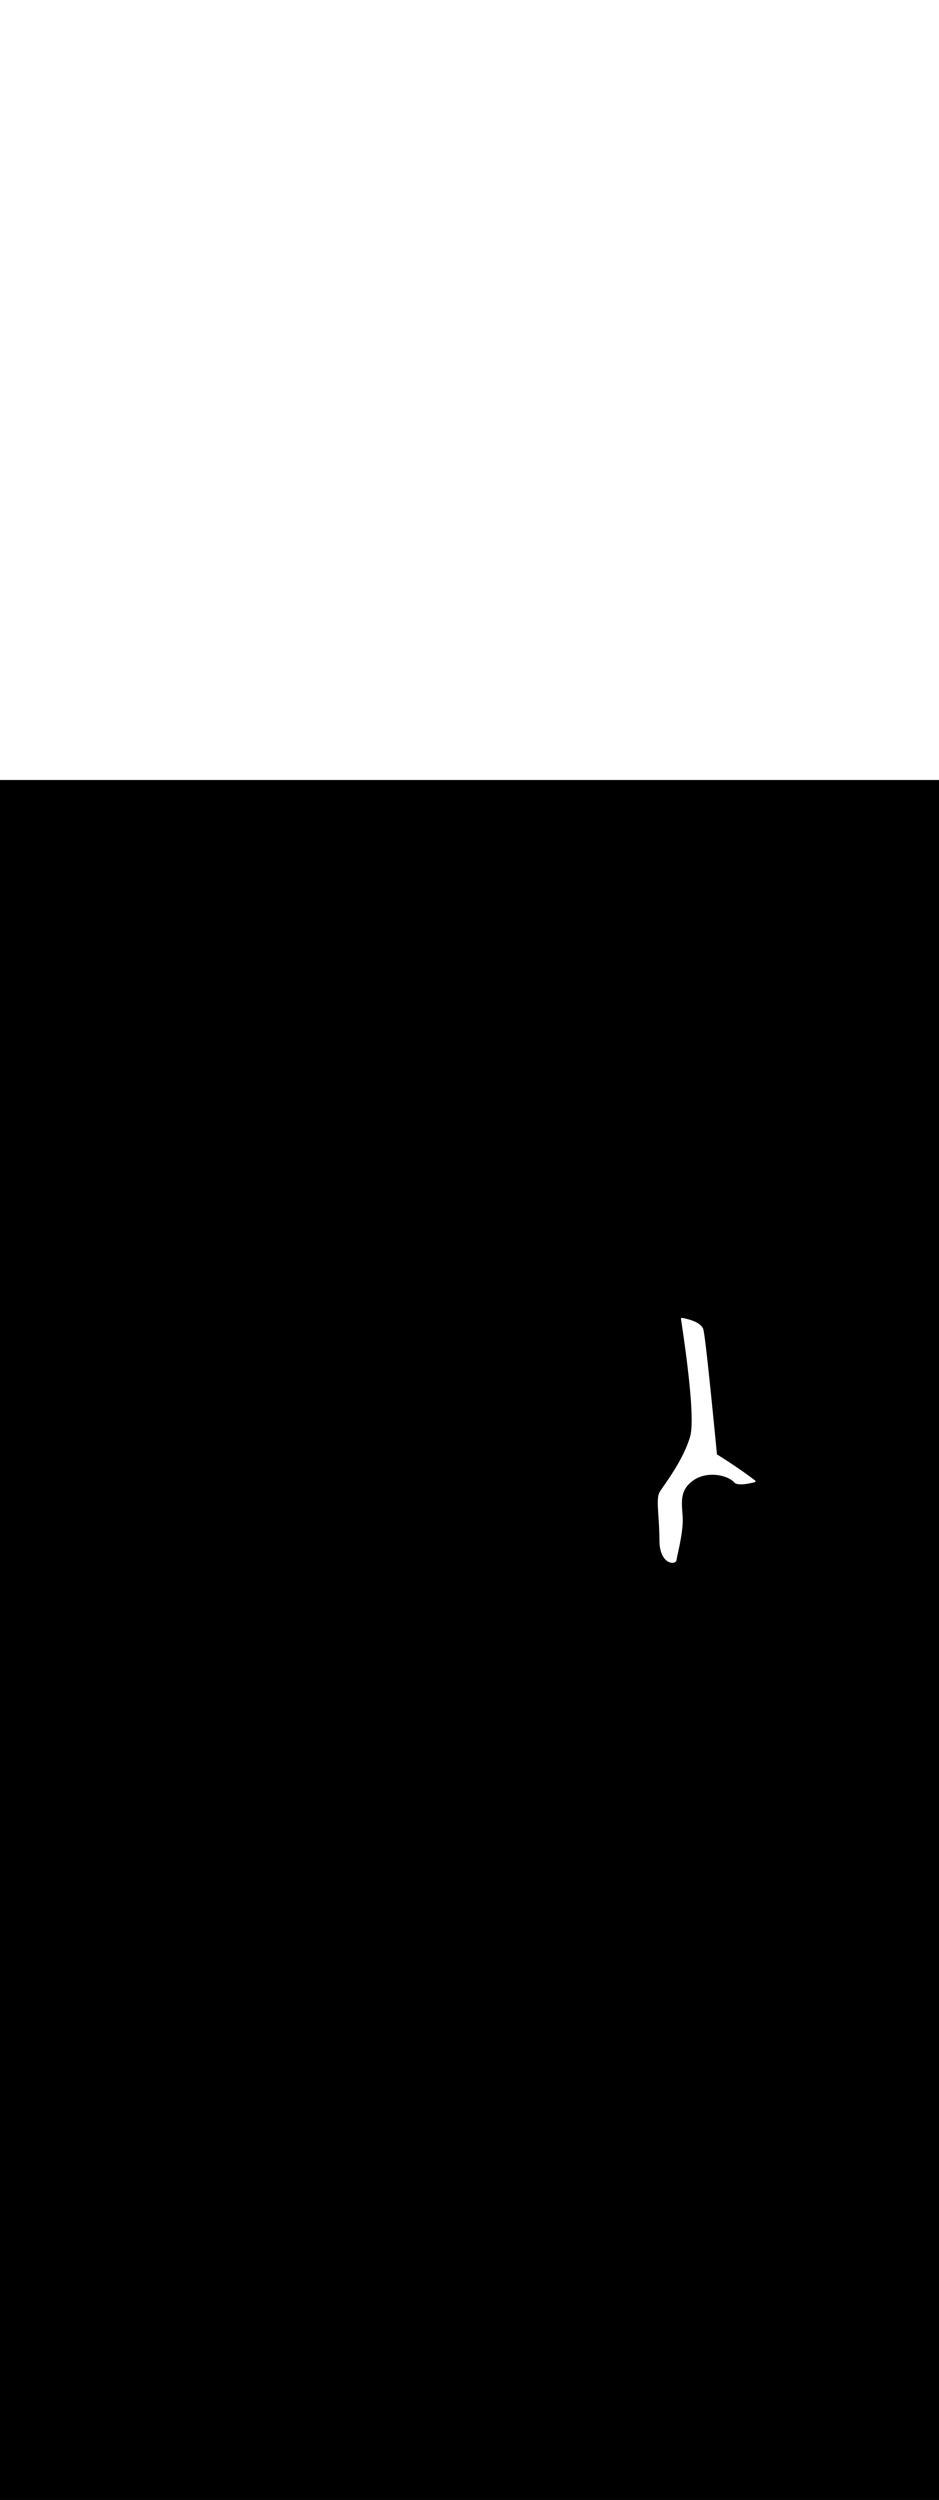 <svg:svg xmlns:svg="http://www.w3.org/2000/svg" id="_0390_mountain_1" viewBox="0 0 500 500" data-imageid="mountain-1-38" imageName="Mountain 1" class="illustrations_image" style="width: 188px;"><svg:rect x="0" y="0" width="100%" height="100%" fill="black" /><svg:g id="white-shapes" style="display:inline;opacity:1"><svg:style style="fill:white;display:inline;opacity:1" fill="white" /><svg:path class="cls-7_mountain-1-38" d="M 351.192 378.889 L 351.133 378.995 L 351.126 379.009 L 351.07 379.119 L 351.063 379.132 L 351.01 379.246 L 351.004 379.259 L 350.952 379.376 L 350.947 379.388 L 350.898 379.509 L 350.893 379.521 L 350.846 379.645 L 350.842 379.657 L 350.797 379.785 L 350.794 379.796 L 350.751 379.927 L 350.748 379.937 L 350.707 380.072 L 350.704 380.082 L 350.666 380.221 L 350.663 380.23 L 350.627 380.372 L 350.625 380.381 L 350.59 380.526 L 350.588 380.535 L 350.556 380.684 L 350.554 380.692 L 350.524 380.844 L 350.522 380.852 L 350.494 381.007 L 350.492 381.015 L 350.466 381.173 L 350.464 381.181 L 350.44 381.343 L 350.439 381.349 L 350.415 381.515 L 350.415 381.521 L 350.393 381.69 L 350.393 381.696 L 350.373 381.868 L 350.372 381.874 L 350.354 382.049 L 350.354 382.055 L 350.338 382.233 L 350.337 382.238 L 350.322 382.42 L 350.322 382.425 L 350.309 382.61 L 350.309 382.615 L 350.297 382.803 L 350.297 382.807 L 350.287 382.999 L 350.287 383.003 L 350.278 383.198 L 350.278 383.202 L 350.271 383.399 L 350.27 383.403 L 350.265 383.604 L 350.265 383.607 L 350.26 383.811 L 350.26 383.815 L 350.257 384.022 L 350.257 384.025 L 350.255 384.235 L 350.255 384.238 L 350.254 384.451 L 350.254 384.454 L 350.255 384.67 L 350.255 384.673 L 350.257 384.892 L 350.257 384.895 L 350.26 385.117 L 350.26 385.119 L 350.264 385.344 L 350.264 385.346 L 350.269 385.575 L 350.269 385.577 L 350.275 385.808 L 350.275 385.81 L 350.282 386.044 L 350.282 386.045 L 350.29 386.282 L 350.29 386.284 L 350.299 386.524 L 350.299 386.525 L 350.309 386.768 L 350.309 386.77 L 350.32 387.015 L 350.32 387.016 L 350.331 387.265 L 350.331 387.266 L 350.344 387.517 L 350.344 387.518 L 350.357 387.772 L 350.357 387.773 L 350.37 388.03 L 350.37 388.031 L 350.385 388.291 L 350.385 388.291 L 350.4 388.554 L 350.4 388.554 L 350.415 388.819 L 350.415 388.82 L 350.431 389.088 L 350.431 389.088 L 350.448 389.359 L 350.448 389.359 L 350.465 389.633 L 350.482 389.909 L 350.5 390.187 L 350.519 390.468 L 350.537 390.752 L 350.556 391.038 L 350.575 391.327 L 350.595 391.618 L 350.614 391.911 L 350.634 392.207 L 350.654 392.506 L 350.673 392.807 L 350.693 393.11 L 350.713 393.416 L 350.733 393.724 L 350.753 394.034 L 350.772 394.346 L 350.792 394.661 L 350.811 394.979 L 350.83 395.298 L 350.849 395.62 L 350.868 395.944 L 350.886 396.27 L 350.904 396.598 L 350.921 396.929 L 350.938 397.261 L 350.955 397.596 L 350.971 397.933 L 350.986 398.272 L 351.001 398.613 L 351.015 398.956 L 351.029 399.302 L 351.042 399.649 L 351.054 399.998 L 351.065 400.349 L 351.076 400.703 L 351.086 401.058 L 351.095 401.415 L 351.103 401.774 L 351.11 402.135 L 351.116 402.498 L 351.121 402.863 L 351.125 403.229 L 351.128 403.598 L 351.129 403.968 L 351.13 404.341 L 351.13 404.343 L 351.132 404.714 L 351.132 404.721 L 351.14 405.084 L 351.14 405.091 L 351.152 405.448 L 351.152 405.454 L 351.168 405.804 L 351.168 405.811 L 351.189 406.153 L 351.19 406.16 L 351.215 406.496 L 351.215 406.503 L 351.245 406.832 L 351.245 406.839 L 351.279 407.16 L 351.28 407.168 L 351.317 407.483 L 351.318 407.49 L 351.36 407.798 L 351.361 407.806 L 351.406 408.107 L 351.407 408.115 L 351.457 408.41 L 351.458 408.418 L 351.511 408.706 L 351.512 408.714 L 351.569 408.995 L 351.57 409.004 L 351.63 409.279 L 351.632 409.287 L 351.695 409.556 L 351.697 409.564 L 351.764 409.826 L 351.766 409.835 L 351.836 410.091 L 351.838 410.099 L 351.911 410.349 L 351.914 410.357 L 351.99 410.601 L 351.992 410.61 L 352.071 410.847 L 352.074 410.856 L 352.156 411.087 L 352.159 411.096 L 352.243 411.321 L 352.247 411.33 L 352.334 411.549 L 352.337 411.558 L 352.427 411.771 L 352.431 411.78 L 352.523 411.988 L 352.527 411.997 L 352.621 412.198 L 352.625 412.208 L 352.722 412.403 L 352.727 412.413 L 352.825 412.603 L 352.83 412.612 L 352.931 412.796 L 352.936 412.805 L 353.038 412.984 L 353.044 412.993 L 353.148 413.167 L 353.154 413.176 L 353.26 413.343 L 353.266 413.353 L 353.374 413.515 L 353.38 413.524 L 353.49 413.681 L 353.496 413.69 L 353.607 413.842 L 353.614 413.851 L 353.726 413.997 L 353.733 414.006 L 353.847 414.147 L 353.854 414.156 L 353.969 414.292 L 353.977 414.301 L 354.093 414.431 L 354.101 414.44 L 354.217 414.566 L 354.226 414.575 L 354.343 414.695 L 354.352 414.704 L 354.47 414.819 L 354.479 414.828 L 354.599 414.939 L 354.608 414.947 L 354.727 415.053 L 354.737 415.061 L 354.857 415.162 L 354.867 415.17 L 354.988 415.266 L 354.998 415.274 L 355.119 415.366 L 355.129 415.373 L 355.25 415.461 L 355.261 415.468 L 355.382 415.55 L 355.393 415.558 L 355.514 415.636 L 355.525 415.643 L 355.647 415.716 L 355.658 415.723 L 355.779 415.792 L 355.791 415.798 L 355.912 415.863 L 355.924 415.869 L 356.044 415.93 L 356.056 415.936 L 356.177 415.992 L 356.189 415.998 L 356.309 416.05 L 356.321 416.055 L 356.44 416.103 L 356.453 416.108 L 356.571 416.152 L 356.585 416.156 L 356.702 416.196 L 356.715 416.201 L 356.832 416.237 L 356.846 416.241 L 356.961 416.273 L 356.975 416.276 L 357.089 416.304 L 357.104 416.308 L 357.217 416.332 L 357.231 416.335 L 357.343 416.356 L 357.358 416.358 L 357.468 416.375 L 357.484 416.377 L 357.592 416.39 L 357.608 416.392 L 357.715 416.402 L 357.731 416.403 L 357.837 416.409 L 357.853 416.41 L 357.957 416.412 L 357.973 416.413 L 358.075 416.412 L 358.092 416.411 L 358.192 416.407 L 358.209 416.406 L 358.307 416.399 L 358.324 416.397 L 358.42 416.387 L 358.438 416.385 L 358.531 416.371 L 358.55 416.368 L 358.641 416.351 L 358.66 416.347 L 358.748 416.327 L 358.767 416.322 L 358.853 416.299 L 358.873 416.293 L 358.956 416.267 L 358.976 416.261 L 359.057 416.232 L 359.077 416.224 L 359.155 416.192 L 359.176 416.183 L 359.25 416.148 L 359.271 416.138 L 359.343 416.101 L 359.364 416.089 L 359.433 416.049 L 359.454 416.036 L 359.52 415.993 L 359.541 415.979 L 359.603 415.933 L 359.624 415.917 L 359.683 415.869 L 359.704 415.851 L 359.759 415.801 L 359.78 415.781 L 359.831 415.728 L 359.851 415.706 L 359.899 415.651 L 359.918 415.628 L 359.963 415.57 L 359.981 415.545 L 360.021 415.485 L 360.038 415.459 L 360.074 415.397 L 360.089 415.368 L 360.121 415.304 L 360.135 415.275 L 360.163 415.209 L 360.175 415.178 L 360.198 415.11 L 360.208 415.078 L 360.227 415.008 L 360.235 414.976 L 360.25 414.904 L 360.255 414.872 L 360.265 414.798 L 360.266 414.789 L 360.267 414.789 L 360.275 414.715 L 360.285 414.637 L 360.298 414.553 L 360.312 414.463 L 360.328 414.366 L 360.345 414.263 L 360.365 414.154 L 360.386 414.039 L 360.409 413.918 L 360.433 413.792 L 360.459 413.66 L 360.486 413.523 L 360.515 413.381 L 360.545 413.234 L 360.577 413.082 L 360.61 412.925 L 360.644 412.763 L 360.68 412.596 L 360.716 412.425 L 360.754 412.25 L 360.793 412.07 L 360.833 411.886 L 360.874 411.697 L 360.916 411.505 L 360.958 411.308 L 361.002 411.108 L 361.046 410.904 L 361.092 410.696 L 361.138 410.484 L 361.184 410.269 L 361.232 410.051 L 361.279 409.829 L 361.328 409.604 L 361.377 409.375 L 361.426 409.144 L 361.476 408.909 L 361.526 408.673 L 361.526 408.672 L 361.576 408.433 L 361.577 408.432 L 361.627 408.19 L 361.627 408.189 L 361.678 407.944 L 361.678 407.944 L 361.729 407.696 L 361.729 407.696 L 361.781 407.446 L 361.781 407.445 L 361.832 407.193 L 361.832 407.192 L 361.884 406.938 L 361.884 406.937 L 361.935 406.681 L 361.935 406.68 L 361.987 406.421 L 361.987 406.42 L 362.038 406.16 L 362.038 406.159 L 362.089 405.896 L 362.09 405.895 L 362.141 405.631 L 362.141 405.63 L 362.191 405.364 L 362.192 405.363 L 362.242 405.096 L 362.242 405.095 L 362.293 404.825 L 362.293 404.824 L 362.343 404.554 L 362.343 404.553 L 362.392 404.281 L 362.393 404.28 L 362.442 404.006 L 362.442 404.005 L 362.49 403.731 L 362.491 403.73 L 362.539 403.454 L 362.539 403.453 L 362.586 403.176 L 362.587 403.175 L 362.633 402.898 L 362.634 402.896 L 362.68 402.618 L 362.68 402.617 L 362.726 402.338 L 362.726 402.336 L 362.771 402.057 L 362.771 402.055 L 362.815 401.775 L 362.815 401.773 L 362.858 401.493 L 362.859 401.491 L 362.901 401.21 L 362.901 401.209 L 362.942 400.927 L 362.943 400.926 L 362.983 400.644 L 362.983 400.642 L 363.023 400.361 L 363.023 400.359 L 363.061 400.077 L 363.062 400.075 L 363.099 399.794 L 363.099 399.792 L 363.135 399.51 L 363.136 399.508 L 363.171 399.227 L 363.171 399.225 L 363.205 398.944 L 363.205 398.942 L 363.237 398.662 L 363.237 398.66 L 363.269 398.38 L 363.269 398.377 L 363.299 398.098 L 363.299 398.096 L 363.327 397.817 L 363.328 397.815 L 363.354 397.537 L 363.355 397.534 L 363.38 397.257 L 363.38 397.255 L 363.404 396.979 L 363.404 396.976 L 363.427 396.701 L 363.427 396.698 L 363.448 396.424 L 363.448 396.421 L 363.467 396.149 L 363.467 396.146 L 363.485 395.874 L 363.485 395.871 L 363.5 395.601 L 363.5 395.598 L 363.514 395.33 L 363.514 395.327 L 363.526 395.06 L 363.526 395.056 L 363.536 394.791 L 363.537 394.788 L 363.545 394.524 L 363.545 394.52 L 363.551 394.259 L 363.551 394.255 L 363.555 393.995 L 363.555 393.991 L 363.557 393.734 L 363.557 393.73 L 363.557 393.474 L 363.557 393.47 L 363.555 393.216 L 363.555 393.212 L 363.55 392.961 L 363.55 392.956 L 363.544 392.708 L 363.544 392.703 L 363.535 392.457 L 363.534 392.452 L 363.523 392.208 L 363.523 392.203 L 363.509 391.962 L 363.509 391.959 L 363.509 391.959 L 363.494 391.719 L 363.494 391.718 L 363.478 391.479 L 363.478 391.479 L 363.462 391.241 L 363.462 391.24 L 363.446 391.003 L 363.446 391.003 L 363.43 390.767 L 363.43 390.766 L 363.413 390.531 L 363.396 390.296 L 363.38 390.063 L 363.363 389.831 L 363.346 389.599 L 363.33 389.369 L 363.313 389.14 L 363.297 388.911 L 363.281 388.684 L 363.266 388.458 L 363.251 388.232 L 363.236 388.008 L 363.222 387.785 L 363.209 387.563 L 363.196 387.341 L 363.184 387.121 L 363.173 386.902 L 363.162 386.683 L 363.152 386.466 L 363.144 386.25 L 363.136 386.034 L 363.13 385.82 L 363.124 385.607 L 363.12 385.394 L 363.117 385.183 L 363.115 384.973 L 363.115 384.763 L 363.116 384.555 L 363.118 384.347 L 363.122 384.141 L 363.127 383.935 L 363.135 383.731 L 363.143 383.527 L 363.154 383.325 L 363.166 383.123 L 363.18 382.923 L 363.196 382.723 L 363.214 382.524 L 363.234 382.326 L 363.257 382.129 L 363.281 381.933 L 363.307 381.738 L 363.336 381.544 L 363.366 381.351 L 363.4 381.159 L 363.435 380.968 L 363.473 380.777 L 363.514 380.588 L 363.557 380.399 L 363.602 380.211 L 363.65 380.024 L 363.701 379.838 L 363.755 379.653 L 363.812 379.468 L 363.871 379.285 L 363.934 379.102 L 363.999 378.92 L 364.067 378.739 L 364.139 378.558 L 364.213 378.378 L 364.291 378.199 L 364.372 378.021 L 364.457 377.843 L 364.545 377.666 L 364.636 377.49 L 364.731 377.314 L 364.83 377.139 L 364.932 376.965 L 365.038 376.791 L 365.147 376.618 L 365.261 376.445 L 365.378 376.273 L 365.5 376.102 L 365.625 375.931 L 365.755 375.76 L 365.889 375.59 L 366.027 375.421 L 366.17 375.252 L 366.316 375.084 L 366.468 374.916 L 366.623 374.749 L 366.784 374.582 L 366.949 374.415 L 367.119 374.249 L 367.294 374.084 L 367.473 373.919 L 367.657 373.754 L 367.847 373.59 L 368.041 373.427 L 368.241 373.264 L 368.446 373.101 L 368.656 372.939 L 368.871 372.777 L 369.091 372.616 L 369.315 372.459 L 369.54 372.307 L 369.767 372.159 L 369.996 372.015 L 370.228 371.877 L 370.461 371.742 L 370.696 371.612 L 370.933 371.487 L 371.172 371.365 L 371.413 371.249 L 371.655 371.136 L 371.898 371.028 L 372.144 370.923 L 372.39 370.823 L 372.638 370.727 L 372.887 370.636 L 373.137 370.548 L 373.389 370.464 L 373.642 370.385 L 373.895 370.309 L 374.15 370.237 L 374.405 370.169 L 374.661 370.105 L 374.918 370.044 L 375.176 369.988 L 375.434 369.935 L 375.692 369.886 L 375.951 369.84 L 376.211 369.798 L 376.47 369.76 L 376.73 369.725 L 376.99 369.694 L 377.251 369.666 L 377.511 369.642 L 377.771 369.621 L 378.031 369.604 L 378.29 369.589 L 378.55 369.579 L 378.808 369.571 L 379.067 369.566 L 379.325 369.565 L 379.582 369.567 L 379.839 369.572 L 380.095 369.58 L 380.35 369.591 L 380.605 369.605 L 380.858 369.622 L 381.11 369.642 L 381.361 369.665 L 381.611 369.691 L 381.86 369.719 L 382.107 369.75 L 382.353 369.784 L 382.598 369.821 L 382.841 369.86 L 383.082 369.902 L 383.321 369.946 L 383.559 369.993 L 383.795 370.042 L 384.029 370.094 L 384.261 370.148 L 384.491 370.204 L 384.718 370.263 L 384.944 370.324 L 385.167 370.387 L 385.388 370.453 L 385.606 370.521 L 385.821 370.59 L 386.034 370.662 L 386.245 370.736 L 386.452 370.811 L 386.657 370.889 L 386.859 370.969 L 387.057 371.05 L 387.253 371.133 L 387.446 371.218 L 387.635 371.304 L 387.821 371.393 L 388.003 371.482 L 388.182 371.574 L 388.358 371.667 L 388.53 371.761 L 388.698 371.857 L 388.862 371.954 L 389.023 372.052 L 389.18 372.151 L 389.332 372.252 L 389.481 372.354 L 389.625 372.457 L 389.765 372.561 L 389.901 372.665 L 390.032 372.771 L 390.159 372.878 L 390.282 372.985 L 390.4 373.093 L 390.513 373.201 L 390.621 373.31 L 390.725 373.42 L 390.828 373.534 L 390.83 373.537 L 390.873 373.583 L 390.885 373.596 L 390.929 373.641 L 390.941 373.653 L 390.987 373.697 L 390.999 373.709 L 391.047 373.752 L 391.06 373.762 L 391.109 373.804 L 391.122 373.814 L 391.173 373.854 L 391.186 373.864 L 391.239 373.903 L 391.251 373.912 L 391.306 373.95 L 391.318 373.958 L 391.375 373.994 L 391.387 374.002 L 391.445 374.037 L 391.457 374.044 L 391.517 374.079 L 391.529 374.085 L 391.591 374.118 L 391.602 374.124 L 391.666 374.156 L 391.677 374.162 L 391.742 374.192 L 391.753 374.197 L 391.819 374.227 L 391.83 374.232 L 391.898 374.26 L 391.909 374.264 L 391.979 374.292 L 391.989 374.295 L 392.06 374.322 L 392.07 374.325 L 392.143 374.35 L 392.152 374.353 L 392.227 374.377 L 392.236 374.38 L 392.312 374.403 L 392.321 374.405 L 392.399 374.427 L 392.407 374.43 L 392.486 374.45 L 392.495 374.452 L 392.575 374.472 L 392.583 374.474 L 392.666 374.492 L 392.673 374.494 L 392.757 374.512 L 392.764 374.513 L 392.849 374.53 L 392.857 374.531 L 392.943 374.546 L 392.95 374.547 L 393.038 374.562 L 393.045 374.563 L 393.134 374.576 L 393.141 374.577 L 393.231 374.589 L 393.237 374.59 L 393.329 374.602 L 393.336 374.602 L 393.429 374.613 L 393.435 374.613 L 393.529 374.622 L 393.535 374.623 L 393.631 374.631 L 393.637 374.632 L 393.734 374.639 L 393.739 374.639 L 393.838 374.646 L 393.843 374.646 L 393.943 374.652 L 393.948 374.652 L 394.049 374.656 L 394.054 374.657 L 394.156 374.66 L 394.16 374.66 L 394.264 374.663 L 394.268 374.663 L 394.373 374.665 L 394.378 374.665 L 394.483 374.665 L 394.488 374.665 L 394.595 374.665 L 394.599 374.665 L 394.707 374.664 L 394.711 374.664 L 394.82 374.662 L 394.824 374.662 L 394.934 374.659 L 394.938 374.659 L 395.05 374.656 L 395.053 374.655 L 395.166 374.651 L 395.169 374.651 L 395.283 374.645 L 395.287 374.645 L 395.401 374.639 L 395.405 374.639 L 395.52 374.632 L 395.524 374.632 L 395.64 374.624 L 395.643 374.623 L 395.761 374.615 L 395.764 374.614 L 395.883 374.605 L 395.886 374.605 L 396.006 374.594 L 396.009 374.594 L 396.129 374.583 L 396.132 374.583 L 396.254 374.571 L 396.256 374.571 L 396.379 374.558 L 396.382 374.558 L 396.505 374.544 L 396.508 374.544 L 396.632 374.53 L 396.634 374.53 L 396.76 374.515 L 396.762 374.514 L 396.888 374.499 L 396.891 374.498 L 397.017 374.482 L 397.02 374.482 L 397.148 374.465 L 397.15 374.464 L 397.278 374.446 L 397.281 374.446 L 397.41 374.428 L 397.412 374.427 L 397.542 374.408 L 397.544 374.408 L 397.675 374.388 L 397.677 374.387 L 397.809 374.367 L 397.811 374.367 L 397.943 374.345 L 397.945 374.345 L 398.078 374.323 L 398.08 374.323 L 398.214 374.3 L 398.216 374.3 L 398.35 374.277 L 398.352 374.276 L 398.487 374.252 L 398.489 374.252 L 398.625 374.228 L 398.626 374.227 L 398.763 374.202 L 398.764 374.202 L 398.901 374.176 L 398.903 374.176 L 399.041 374.15 L 399.042 374.149 L 399.181 374.122 L 399.182 374.122 L 399.321 374.095 L 399.322 374.094 L 399.462 374.066 L 399.463 374.066 L 399.603 374.037 L 399.605 374.037 L 399.745 374.008 L 399.746 374.007 L 399.887 373.978 L 399.889 373.977 L 400.03 373.947 L 400.031 373.947 L 400.173 373.916 L 400.175 373.916 L 400.317 373.885 L 400.318 373.884 L 400.461 373.852 L 400.462 373.852 L 400.605 373.82 L 400.607 373.82 L 400.75 373.787 L 400.752 373.786 L 400.896 373.753 L 400.897 373.753 L 401.041 373.719 L 401.042 373.719 L 401.187 373.685 L 401.188 373.684 L 401.333 373.65 L 401.334 373.649 L 401.48 373.614 L 401.481 373.614 L 401.627 373.578 L 401.628 373.578 L 401.774 373.542 L 401.775 373.542 L 401.921 373.505 L 401.967 373.491 L 402.012 373.473 L 402.055 373.45 L 402.095 373.424 L 402.132 373.394 L 402.167 373.36 L 402.198 373.323 L 402.225 373.283 L 402.249 373.241 L 402.268 373.196 L 402.283 373.151 L 402.293 373.103 L 402.299 373.055 L 402.3 373.007 L 402.296 372.959 L 402.288 372.911 L 402.275 372.865 L 402.258 372.82 L 402.237 372.777 L 402.211 372.736 L 402.182 372.697 L 402.149 372.662 L 402.113 372.63 L 402.074 372.602 L 402.039 372.581 L 401.79 372.392 L 401.79 372.391 L 401.487 372.162 L 401.486 372.162 L 401.183 371.933 L 401.183 371.933 L 400.88 371.705 L 400.879 371.705 L 400.576 371.478 L 400.575 371.477 L 400.272 371.252 L 400.272 371.251 L 399.969 371.026 L 399.968 371.026 L 399.665 370.802 L 399.664 370.801 L 399.362 370.578 L 399.361 370.578 L 399.059 370.356 L 399.058 370.355 L 398.756 370.135 L 398.756 370.134 L 398.454 369.914 L 398.453 369.914 L 398.152 369.695 L 398.152 369.695 L 397.851 369.477 L 397.851 369.477 L 397.551 369.261 L 397.55 369.26 L 397.251 369.045 L 397.25 369.045 L 396.952 368.831 L 396.951 368.83 L 396.654 368.618 L 396.653 368.617 L 396.356 368.406 L 396.356 368.406 L 396.06 368.196 L 396.059 368.196 L 395.764 367.987 L 395.764 367.987 L 395.47 367.78 L 395.47 367.779 L 395.177 367.574 L 395.177 367.573 L 394.885 367.369 L 394.885 367.369 L 394.595 367.166 L 394.594 367.166 L 394.306 366.964 L 394.305 366.964 L 394.018 366.764 L 394.018 366.764 L 393.732 366.566 L 393.731 366.566 L 393.447 366.37 L 393.447 366.369 L 393.164 366.175 L 393.164 366.174 L 392.883 365.981 L 392.883 365.981 L 392.604 365.79 L 392.603 365.789 L 392.326 365.6 L 392.326 365.6 L 392.051 365.412 L 392.05 365.412 L 391.777 365.226 L 391.777 365.225 L 391.506 365.041 L 391.505 365.041 L 391.236 364.859 L 391.236 364.859 L 390.969 364.679 L 390.968 364.678 L 390.704 364.5 L 390.703 364.5 L 390.441 364.324 L 390.441 364.323 L 390.181 364.149 L 390.181 364.149 L 389.923 363.977 L 389.923 363.976 L 389.668 363.806 L 389.668 363.806 L 389.416 363.638 L 389.415 363.638 L 389.166 363.472 L 389.165 363.472 L 388.918 363.308 L 388.674 363.146 L 388.432 362.987 L 388.194 362.83 L 387.958 362.675 L 387.726 362.523 L 387.497 362.372 L 387.271 362.225 L 387.048 362.08 L 386.829 361.937 L 386.613 361.797 L 386.4 361.659 L 386.192 361.524 L 385.986 361.391 L 385.785 361.261 L 385.587 361.134 L 385.393 361.009 L 385.204 360.888 L 385.018 360.769 L 384.836 360.652 L 384.658 360.539 L 384.484 360.428 L 384.315 360.321 L 384.15 360.216 L 383.989 360.114 L 383.833 360.015 L 383.681 359.92 L 383.534 359.827 L 383.392 359.737 L 383.254 359.651 L 383.121 359.567 L 382.994 359.487 L 382.87 359.41 L 382.752 359.337 L 382.64 359.266 L 382.532 359.199 L 382.429 359.135 L 382.332 359.075 L 382.24 359.018 L 382.153 358.964 L 382.072 358.914 L 381.997 358.867 L 381.927 358.824 L 381.863 358.785 L 381.804 358.749 L 381.764 358.724 L 381.759 358.677 L 381.744 358.513 L 381.725 358.316 L 381.702 358.085 L 381.677 357.821 L 381.649 357.525 L 381.617 357.198 L 381.583 356.84 L 381.545 356.453 L 381.505 356.036 L 381.462 355.591 L 381.416 355.118 L 381.367 354.619 L 381.316 354.093 L 381.263 353.542 L 381.207 352.966 L 381.148 352.367 L 381.088 351.744 L 381.025 351.099 L 380.96 350.432 L 380.892 349.744 L 380.823 349.036 L 380.752 348.308 L 380.678 347.562 L 380.603 346.797 L 380.526 346.016 L 380.447 345.217 L 380.367 344.403 L 380.285 343.574 L 380.201 342.731 L 380.116 341.874 L 380.03 341.004 L 379.942 340.122 L 379.853 339.228 L 379.763 338.324 L 379.671 337.41 L 379.579 336.487 L 379.485 335.556 L 379.39 334.616 L 379.295 333.67 L 379.199 332.718 L 379.102 331.76 L 379.004 330.797 L 378.906 329.831 L 378.807 328.861 L 378.707 327.888 L 378.607 326.914 L 378.507 325.939 L 378.407 324.963 L 378.306 323.988 L 378.205 323.014 L 378.104 322.042 L 378.003 321.073 L 377.902 320.107 L 377.801 319.145 L 377.7 318.188 L 377.599 317.236 L 377.499 316.291 L 377.399 315.353 L 377.299 314.423 L 377.2 313.501 L 377.101 312.588 L 377.003 311.686 L 376.906 310.794 L 376.809 309.914 L 376.714 309.046 L 376.619 308.191 L 376.525 307.349 L 376.432 306.522 L 376.34 305.71 L 376.249 304.914 L 376.159 304.135 L 376.071 303.374 L 376.071 303.373 L 375.984 302.63 L 375.984 302.629 L 375.898 301.905 L 375.898 301.904 L 375.814 301.2 L 375.814 301.199 L 375.731 300.515 L 375.731 300.514 L 375.65 299.851 L 375.65 299.85 L 375.571 299.208 L 375.571 299.208 L 375.493 298.589 L 375.493 298.588 L 375.417 297.992 L 375.417 297.991 L 375.343 297.419 L 375.342 297.418 L 375.27 296.872 L 375.27 296.87 L 375.2 296.349 L 375.2 296.348 L 375.132 295.853 L 375.131 295.851 L 375.065 295.383 L 375.065 295.381 L 375.001 294.941 L 375.001 294.938 L 374.939 294.527 L 374.939 294.524 L 374.88 294.142 L 374.879 294.138 L 374.822 293.786 L 374.821 293.782 L 374.767 293.46 L 374.766 293.455 L 374.714 293.165 L 374.713 293.159 L 374.663 292.901 L 374.662 292.893 L 374.615 292.668 L 374.613 292.657 L 374.569 292.465 L 374.565 292.45 L 374.524 292.293 L 374.518 292.275 L 374.484 292.161 L 374.479 292.145 L 374.44 292.032 L 374.435 292.017 L 374.393 291.906 L 374.387 291.891 L 374.341 291.781 L 374.335 291.766 L 374.286 291.658 L 374.279 291.644 L 374.227 291.537 L 374.22 291.523 L 374.164 291.417 L 374.157 291.404 L 374.098 291.3 L 374.09 291.287 L 374.028 291.184 L 374.021 291.172 L 373.955 291.07 L 373.947 291.059 L 373.878 290.958 L 373.871 290.947 L 373.799 290.848 L 373.791 290.838 L 373.717 290.74 L 373.709 290.73 L 373.631 290.633 L 373.624 290.624 L 373.543 290.528 L 373.535 290.519 L 373.452 290.425 L 373.444 290.416 L 373.358 290.323 L 373.351 290.315 L 373.262 290.223 L 373.255 290.216 L 373.163 290.125 L 373.156 290.118 L 373.062 290.029 L 373.055 290.022 L 372.959 289.934 L 372.952 289.927 L 372.853 289.84 L 372.846 289.834 L 372.745 289.749 L 372.738 289.743 L 372.635 289.658 L 372.628 289.653 L 372.523 289.57 L 372.516 289.564 L 372.409 289.482 L 372.403 289.477 L 372.293 289.396 L 372.287 289.392 L 372.175 289.312 L 372.169 289.308 L 372.056 289.229 L 372.05 289.225 L 371.935 289.147 L 371.929 289.143 L 371.812 289.067 L 371.806 289.063 L 371.687 288.988 L 371.682 288.985 L 371.561 288.911 L 371.556 288.907 L 371.434 288.834 L 371.429 288.831 L 371.305 288.759 L 371.3 288.756 L 371.175 288.686 L 371.17 288.683 L 371.044 288.613 L 371.039 288.611 L 370.912 288.542 L 370.907 288.54 L 370.778 288.472 L 370.774 288.47 L 370.644 288.403 L 370.639 288.401 L 370.508 288.336 L 370.504 288.334 L 370.372 288.269 L 370.368 288.267 L 370.234 288.204 L 370.23 288.202 L 370.096 288.14 L 370.092 288.138 L 369.958 288.077 L 369.954 288.076 L 369.818 288.016 L 369.814 288.014 L 369.678 287.955 L 369.674 287.954 L 369.537 287.896 L 369.534 287.894 L 369.396 287.837 L 369.393 287.836 L 369.255 287.78 L 369.251 287.779 L 369.113 287.724 L 369.11 287.722 L 368.971 287.669 L 368.968 287.667 L 368.829 287.615 L 368.825 287.613 L 368.686 287.562 L 368.683 287.56 L 368.544 287.51 L 368.541 287.509 L 368.401 287.459 L 368.398 287.458 L 368.259 287.409 L 368.256 287.408 L 368.116 287.36 L 368.113 287.359 L 367.974 287.312 L 367.971 287.311 L 367.832 287.265 L 367.829 287.264 L 367.69 287.219 L 367.688 287.218 L 367.549 287.174 L 367.547 287.173 L 367.408 287.13 L 367.406 287.13 L 367.268 287.087 L 367.265 287.087 L 367.128 287.045 L 367.126 287.045 L 366.989 287.004 L 366.987 287.004 L 366.851 286.964 L 366.848 286.963 L 366.713 286.925 L 366.711 286.924 L 366.576 286.886 L 366.574 286.886 L 366.44 286.849 L 366.438 286.848 L 366.305 286.813 L 366.303 286.812 L 366.171 286.777 L 366.169 286.776 L 366.038 286.742 L 366.036 286.742 L 365.907 286.708 L 365.905 286.708 L 365.776 286.675 L 365.774 286.675 L 365.647 286.643 L 365.645 286.643 L 365.519 286.612 L 365.518 286.612 L 365.393 286.582 L 365.391 286.581 L 365.268 286.552 L 365.266 286.552 L 365.145 286.524 L 365.143 286.523 L 365.023 286.496 L 365.021 286.495 L 364.903 286.469 L 364.901 286.468 L 364.785 286.442 L 364.783 286.442 L 364.668 286.417 L 364.667 286.417 L 364.554 286.392 L 364.552 286.392 L 364.441 286.369 L 364.44 286.368 L 364.331 286.345 L 364.329 286.345 L 364.222 286.323 L 364.221 286.323 L 364.116 286.302 L 364.115 286.301 L 364.012 286.281 L 364.011 286.281 L 363.91 286.261 L 363.909 286.261 L 363.811 286.242 L 363.809 286.241 L 363.714 286.223 L 363.712 286.223 L 363.619 286.205 L 363.618 286.205 L 363.527 286.188 L 363.526 286.188 L 363.438 286.172 L 363.437 286.172 L 363.351 286.157 L 363.35 286.156 L 363.267 286.142 L 363.266 286.141 L 363.186 286.127 L 363.138 286.121 L 363.09 286.12 L 363.041 286.123 L 362.994 286.131 L 362.947 286.144 L 362.902 286.161 L 362.858 286.182 L 362.817 286.208 L 362.778 286.237 L 362.743 286.27 L 362.711 286.306 L 362.682 286.345 L 362.658 286.387 L 362.637 286.431 L 362.621 286.477 L 362.609 286.524 L 362.602 286.572 L 362.6 286.62 L 362.601 286.658 L 362.606 286.695 L 362.7 287.314 L 362.795 287.94 L 362.89 288.574 L 362.986 289.215 L 363.083 289.863 L 363.181 290.518 L 363.279 291.179 L 363.377 291.847 L 363.476 292.521 L 363.576 293.201 L 363.675 293.886 L 363.775 294.577 L 363.875 295.273 L 363.976 295.974 L 364.076 296.68 L 364.176 297.39 L 364.277 298.105 L 364.377 298.824 L 364.478 299.546 L 364.578 300.272 L 364.678 301.002 L 364.777 301.734 L 364.877 302.47 L 364.976 303.208 L 365.074 303.949 L 365.172 304.692 L 365.27 305.437 L 365.367 306.183 L 365.463 306.931 L 365.559 307.681 L 365.653 308.431 L 365.748 309.183 L 365.841 309.935 L 365.933 310.687 L 366.024 311.44 L 366.115 312.192 L 366.204 312.945 L 366.292 313.696 L 366.379 314.447 L 366.465 315.197 L 366.55 315.946 L 366.633 316.693 L 366.714 317.438 L 366.795 318.182 L 366.874 318.923 L 366.951 319.662 L 367.027 320.399 L 367.101 321.132 L 367.173 321.863 L 367.244 322.59 L 367.312 323.314 L 367.379 324.034 L 367.444 324.75 L 367.507 325.462 L 367.568 326.169 L 367.627 326.872 L 367.684 327.569 L 367.739 328.262 L 367.791 328.949 L 367.841 329.631 L 367.889 330.306 L 367.934 330.976 L 367.977 331.639 L 368.017 332.296 L 368.055 332.946 L 368.09 333.589 L 368.123 334.225 L 368.153 334.854 L 368.18 335.474 L 368.204 336.087 L 368.225 336.691 L 368.244 337.288 L 368.259 337.875 L 368.272 338.454 L 368.281 339.023 L 368.287 339.583 L 368.29 340.134 L 368.29 340.674 L 368.287 341.205 L 368.28 341.725 L 368.27 342.235 L 368.256 342.734 L 368.239 343.222 L 368.218 343.698 L 368.194 344.163 L 368.166 344.616 L 368.135 345.057 L 368.099 345.486 L 368.06 345.902 L 368.018 346.305 L 367.971 346.695 L 367.921 347.072 L 367.867 347.435 L 367.808 347.784 L 367.747 348.119 L 367.681 348.439 L 367.611 348.744 L 367.538 349.034 L 367.46 349.31 L 367.34 349.709 L 367.216 350.108 L 367.089 350.508 L 366.957 350.907 L 366.823 351.306 L 366.684 351.704 L 366.542 352.102 L 366.397 352.499 L 366.249 352.895 L 366.097 353.291 L 365.943 353.686 L 365.785 354.08 L 365.625 354.473 L 365.462 354.866 L 365.296 355.257 L 365.128 355.647 L 364.957 356.036 L 364.784 356.424 L 364.608 356.811 L 364.431 357.197 L 364.251 357.581 L 364.069 357.964 L 363.885 358.345 L 363.699 358.725 L 363.512 359.103 L 363.323 359.48 L 363.132 359.855 L 362.94 360.228 L 362.746 360.6 L 362.551 360.97 L 362.355 361.337 L 362.158 361.703 L 361.96 362.067 L 361.76 362.429 L 361.56 362.788 L 361.36 363.146 L 361.158 363.501 L 360.956 363.854 L 360.754 364.204 L 360.551 364.552 L 360.348 364.898 L 360.145 365.241 L 359.941 365.582 L 359.738 365.92 L 359.534 366.255 L 359.331 366.588 L 359.128 366.917 L 358.926 367.244 L 358.724 367.568 L 358.522 367.889 L 358.321 368.207 L 358.121 368.522 L 357.921 368.834 L 357.723 369.143 L 357.525 369.448 L 357.329 369.75 L 357.134 370.049 L 356.94 370.345 L 356.747 370.636 L 356.556 370.925 L 356.366 371.21 L 356.179 371.491 L 355.992 371.769 L 355.808 372.042 L 355.625 372.313 L 355.445 372.579 L 355.266 372.841 L 355.09 373.099 L 354.916 373.354 L 354.745 373.604 L 354.576 373.851 L 354.409 374.093 L 354.245 374.33 L 354.084 374.564 L 353.926 374.793 L 353.77 375.018 L 353.618 375.239 L 353.468 375.455 L 353.322 375.667 L 353.179 375.874 L 353.039 376.076 L 352.903 376.274 L 352.771 376.466 L 352.77 376.467 L 352.642 376.654 L 352.641 376.655 L 352.517 376.838 L 352.516 376.838 L 352.395 377.016 L 352.394 377.017 L 352.277 377.19 L 352.277 377.191 L 352.164 377.358 L 352.163 377.36 L 352.054 377.522 L 352.053 377.523 L 351.949 377.681 L 351.948 377.682 L 351.847 377.834 L 351.846 377.836 L 351.75 377.983 L 351.749 377.985 L 351.658 378.126 L 351.656 378.129 L 351.569 378.265 L 351.568 378.267 L 351.486 378.398 L 351.484 378.401 L 351.407 378.526 L 351.404 378.53 L 351.332 378.649 L 351.329 378.654 L 351.262 378.767 L 351.259 378.772 L 351.197 378.88 L 351.192 378.889 L 351.192 378.889 Z" id="element_55" style="fill:white;display:inline;opacity:1" fill="white" /></svg:g></svg:svg>